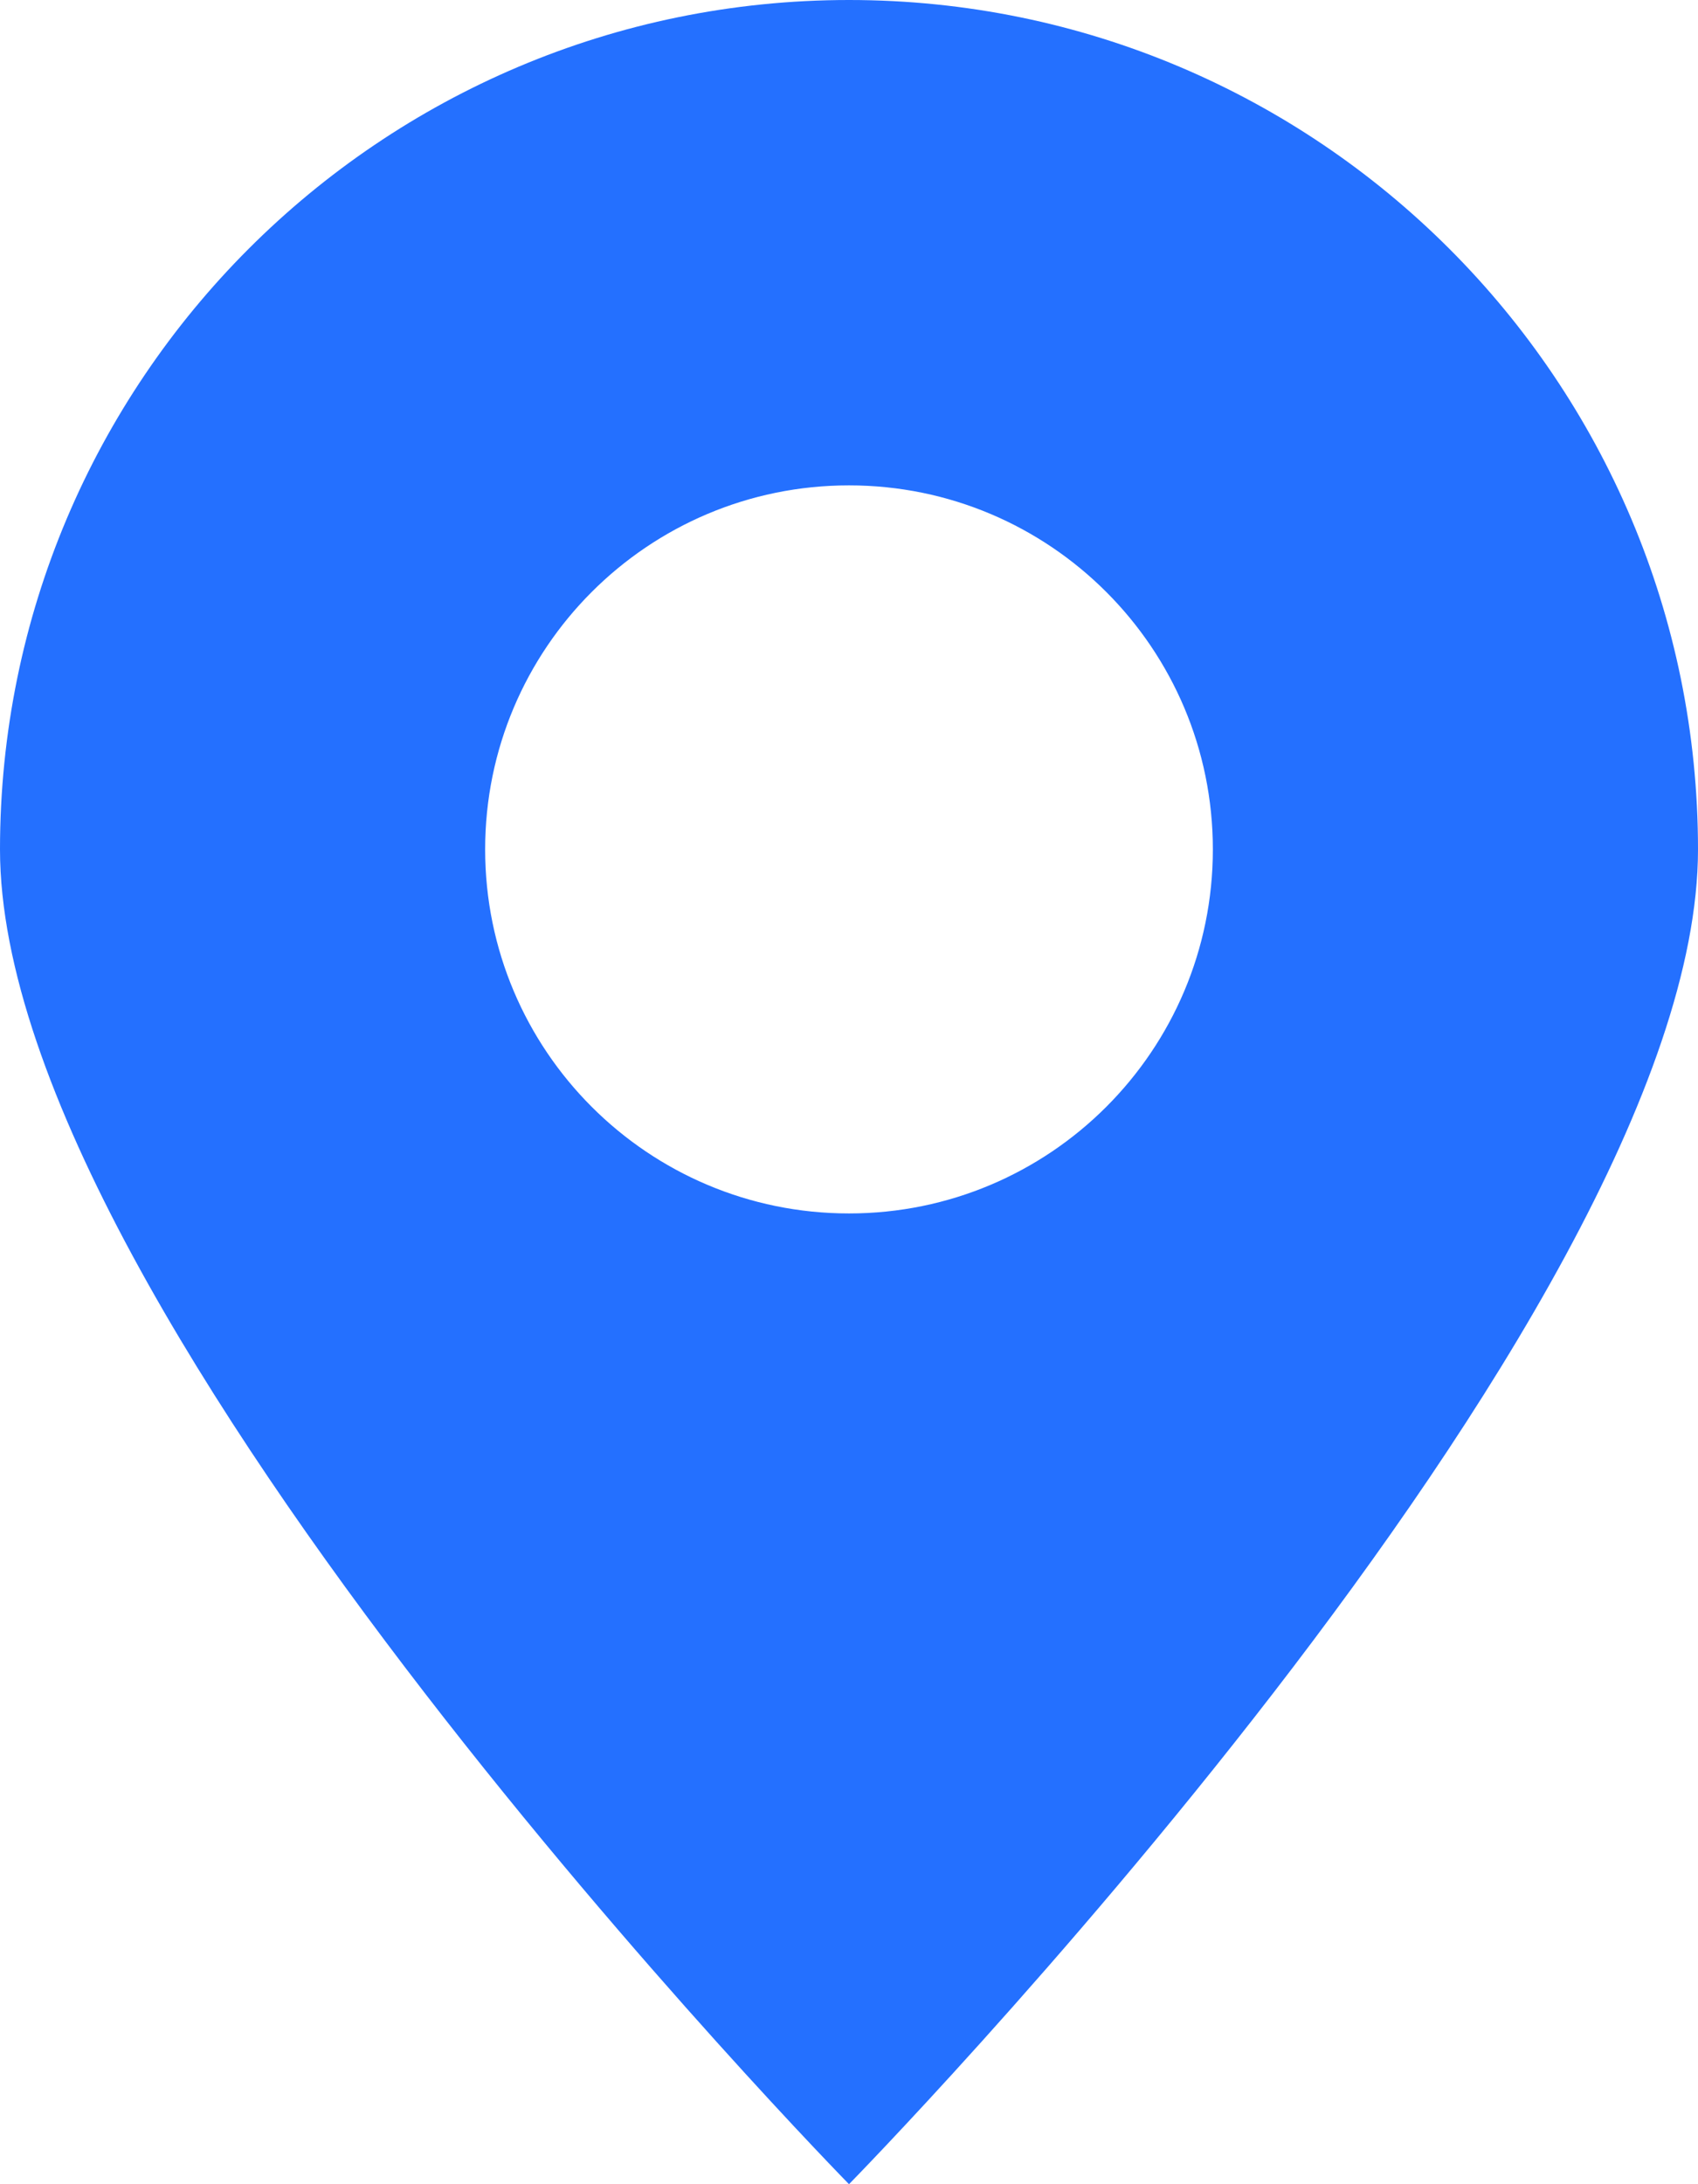 <svg width="14" height="18" viewBox="0 0 14 18" fill="none" xmlns="http://www.w3.org/2000/svg">
<path fill-rule="evenodd" clip-rule="evenodd" d="M7 18C7 18 14 10.866 14 7C14 3.134 10.866 0 7 0C3.134 0 0 3.134 0 7C0 10.866 7 18 7 18ZM7 10C8.657 10 10 8.657 10 7C10 5.343 8.657 4 7 4C5.343 4 4 5.343 4 7C4 8.657 5.343 10 7 10Z" fill="#2470FF"/>
</svg>
